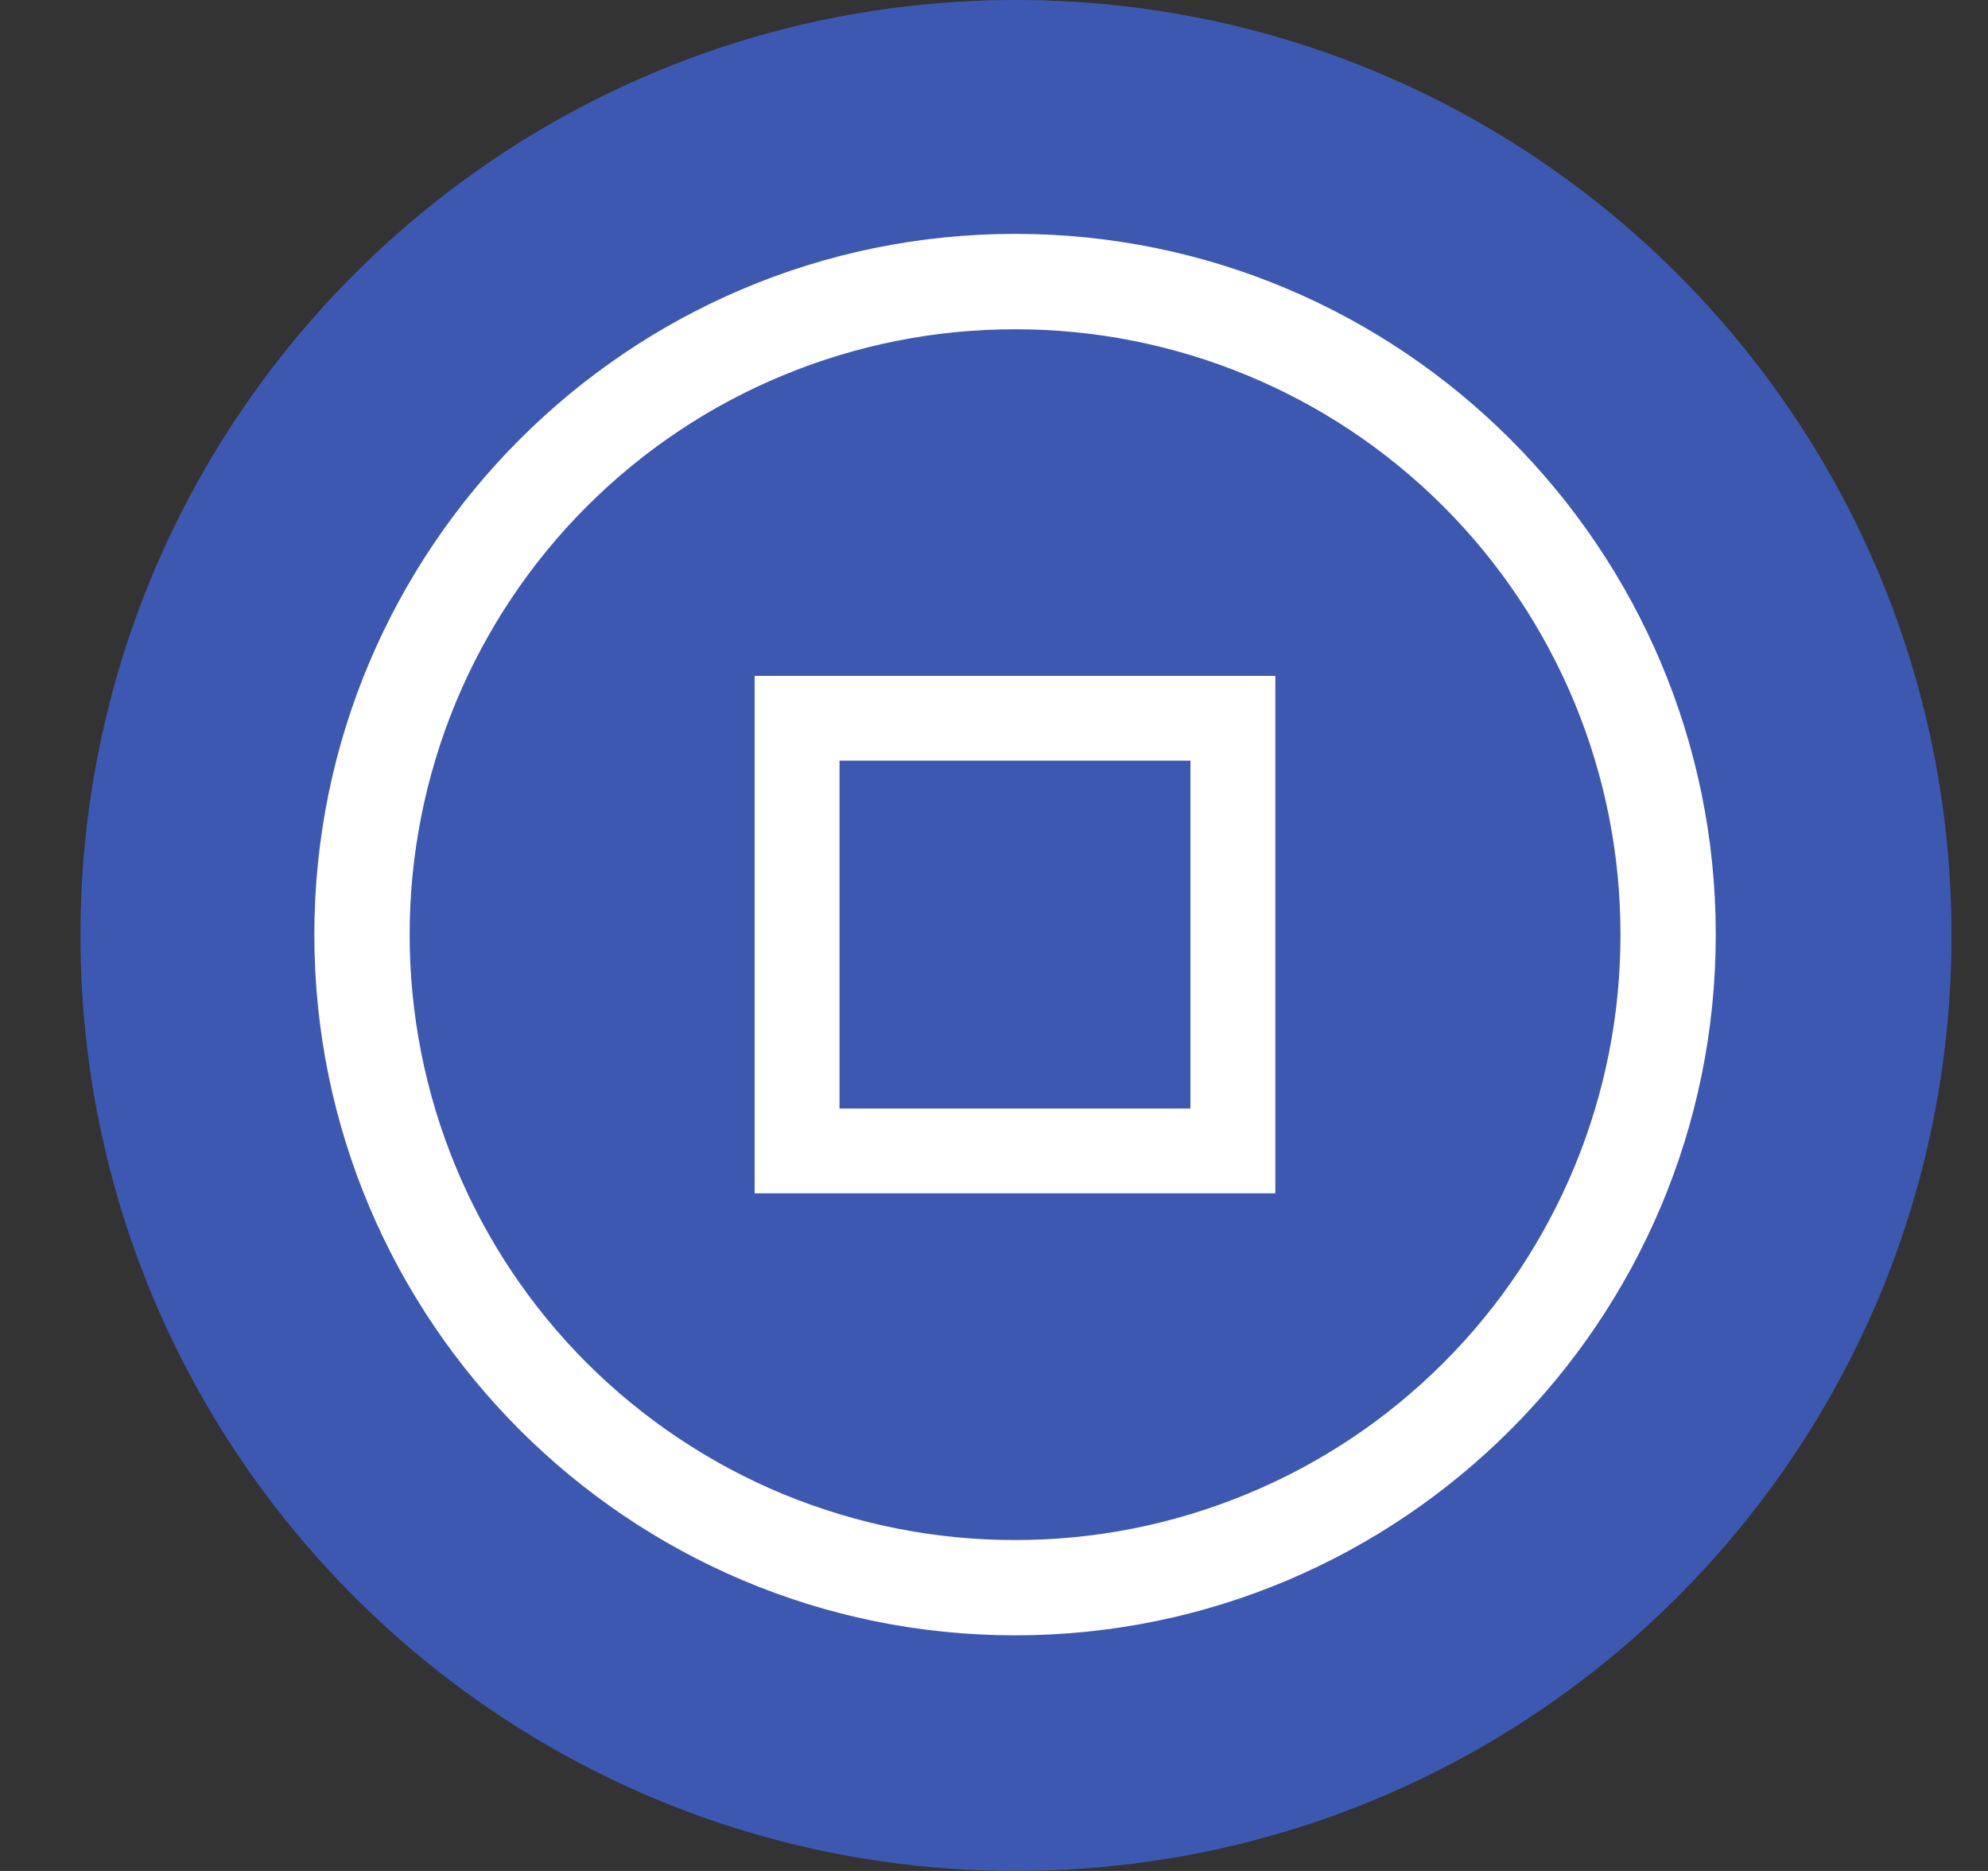 <svg width="17" height="16" viewBox="0 0 17 16" fill="none" xmlns="http://www.w3.org/2000/svg">
<rect x="0" y="0" width="17" height="16" fill="#333333" stroke="none"/>
<g clip-path="url(#clip0_2_3673)">
<path d="M8.688 16C13.106 16 16.688 12.418 16.688 8C16.688 3.582 13.106 0 8.688 0C4.269 0 0.688 3.582 0.688 8C0.688 12.418 4.269 16 8.688 16Z" fill="#3D58B0"/>
<path d="M8.681 2C5.375 2 2.688 4.688 2.688 7.993C2.688 11.298 5.375 13.985 8.681 13.985C11.986 13.985 14.672 11.298 14.672 7.993C14.673 4.688 11.985 2 8.681 2ZM8.681 2.816C9.361 2.815 10.034 2.949 10.663 3.209C11.291 3.468 11.862 3.85 12.343 4.331C12.824 4.812 13.205 5.383 13.465 6.011C13.725 6.64 13.858 7.313 13.857 7.993C13.858 8.673 13.725 9.347 13.465 9.975C13.205 10.604 12.824 11.175 12.343 11.655C11.862 12.136 11.291 12.518 10.662 12.777C10.034 13.037 9.361 13.171 8.681 13.17C8 13.171 7.327 13.037 6.698 12.778C6.07 12.518 5.499 12.136 5.018 11.656C4.537 11.175 4.156 10.604 3.896 9.975C3.636 9.347 3.503 8.673 3.503 7.993C3.503 7.313 3.636 6.64 3.896 6.011C4.156 5.383 4.537 4.812 5.018 4.331C5.499 3.85 6.07 3.468 6.698 3.209C7.327 2.949 8 2.815 8.681 2.816Z" fill="white"/>
<path d="M6.453 5.78V10.205H10.906V5.78H6.453ZM7.178 6.505H10.18V9.48H7.179V6.505H7.178Z" fill="white"/>
</g>
<defs>
<clipPath id="clip0_2_3673">
<rect width="16" height="16" fill="white" transform="translate(0.688 0)"/>
</clipPath>
</defs>
</svg>
